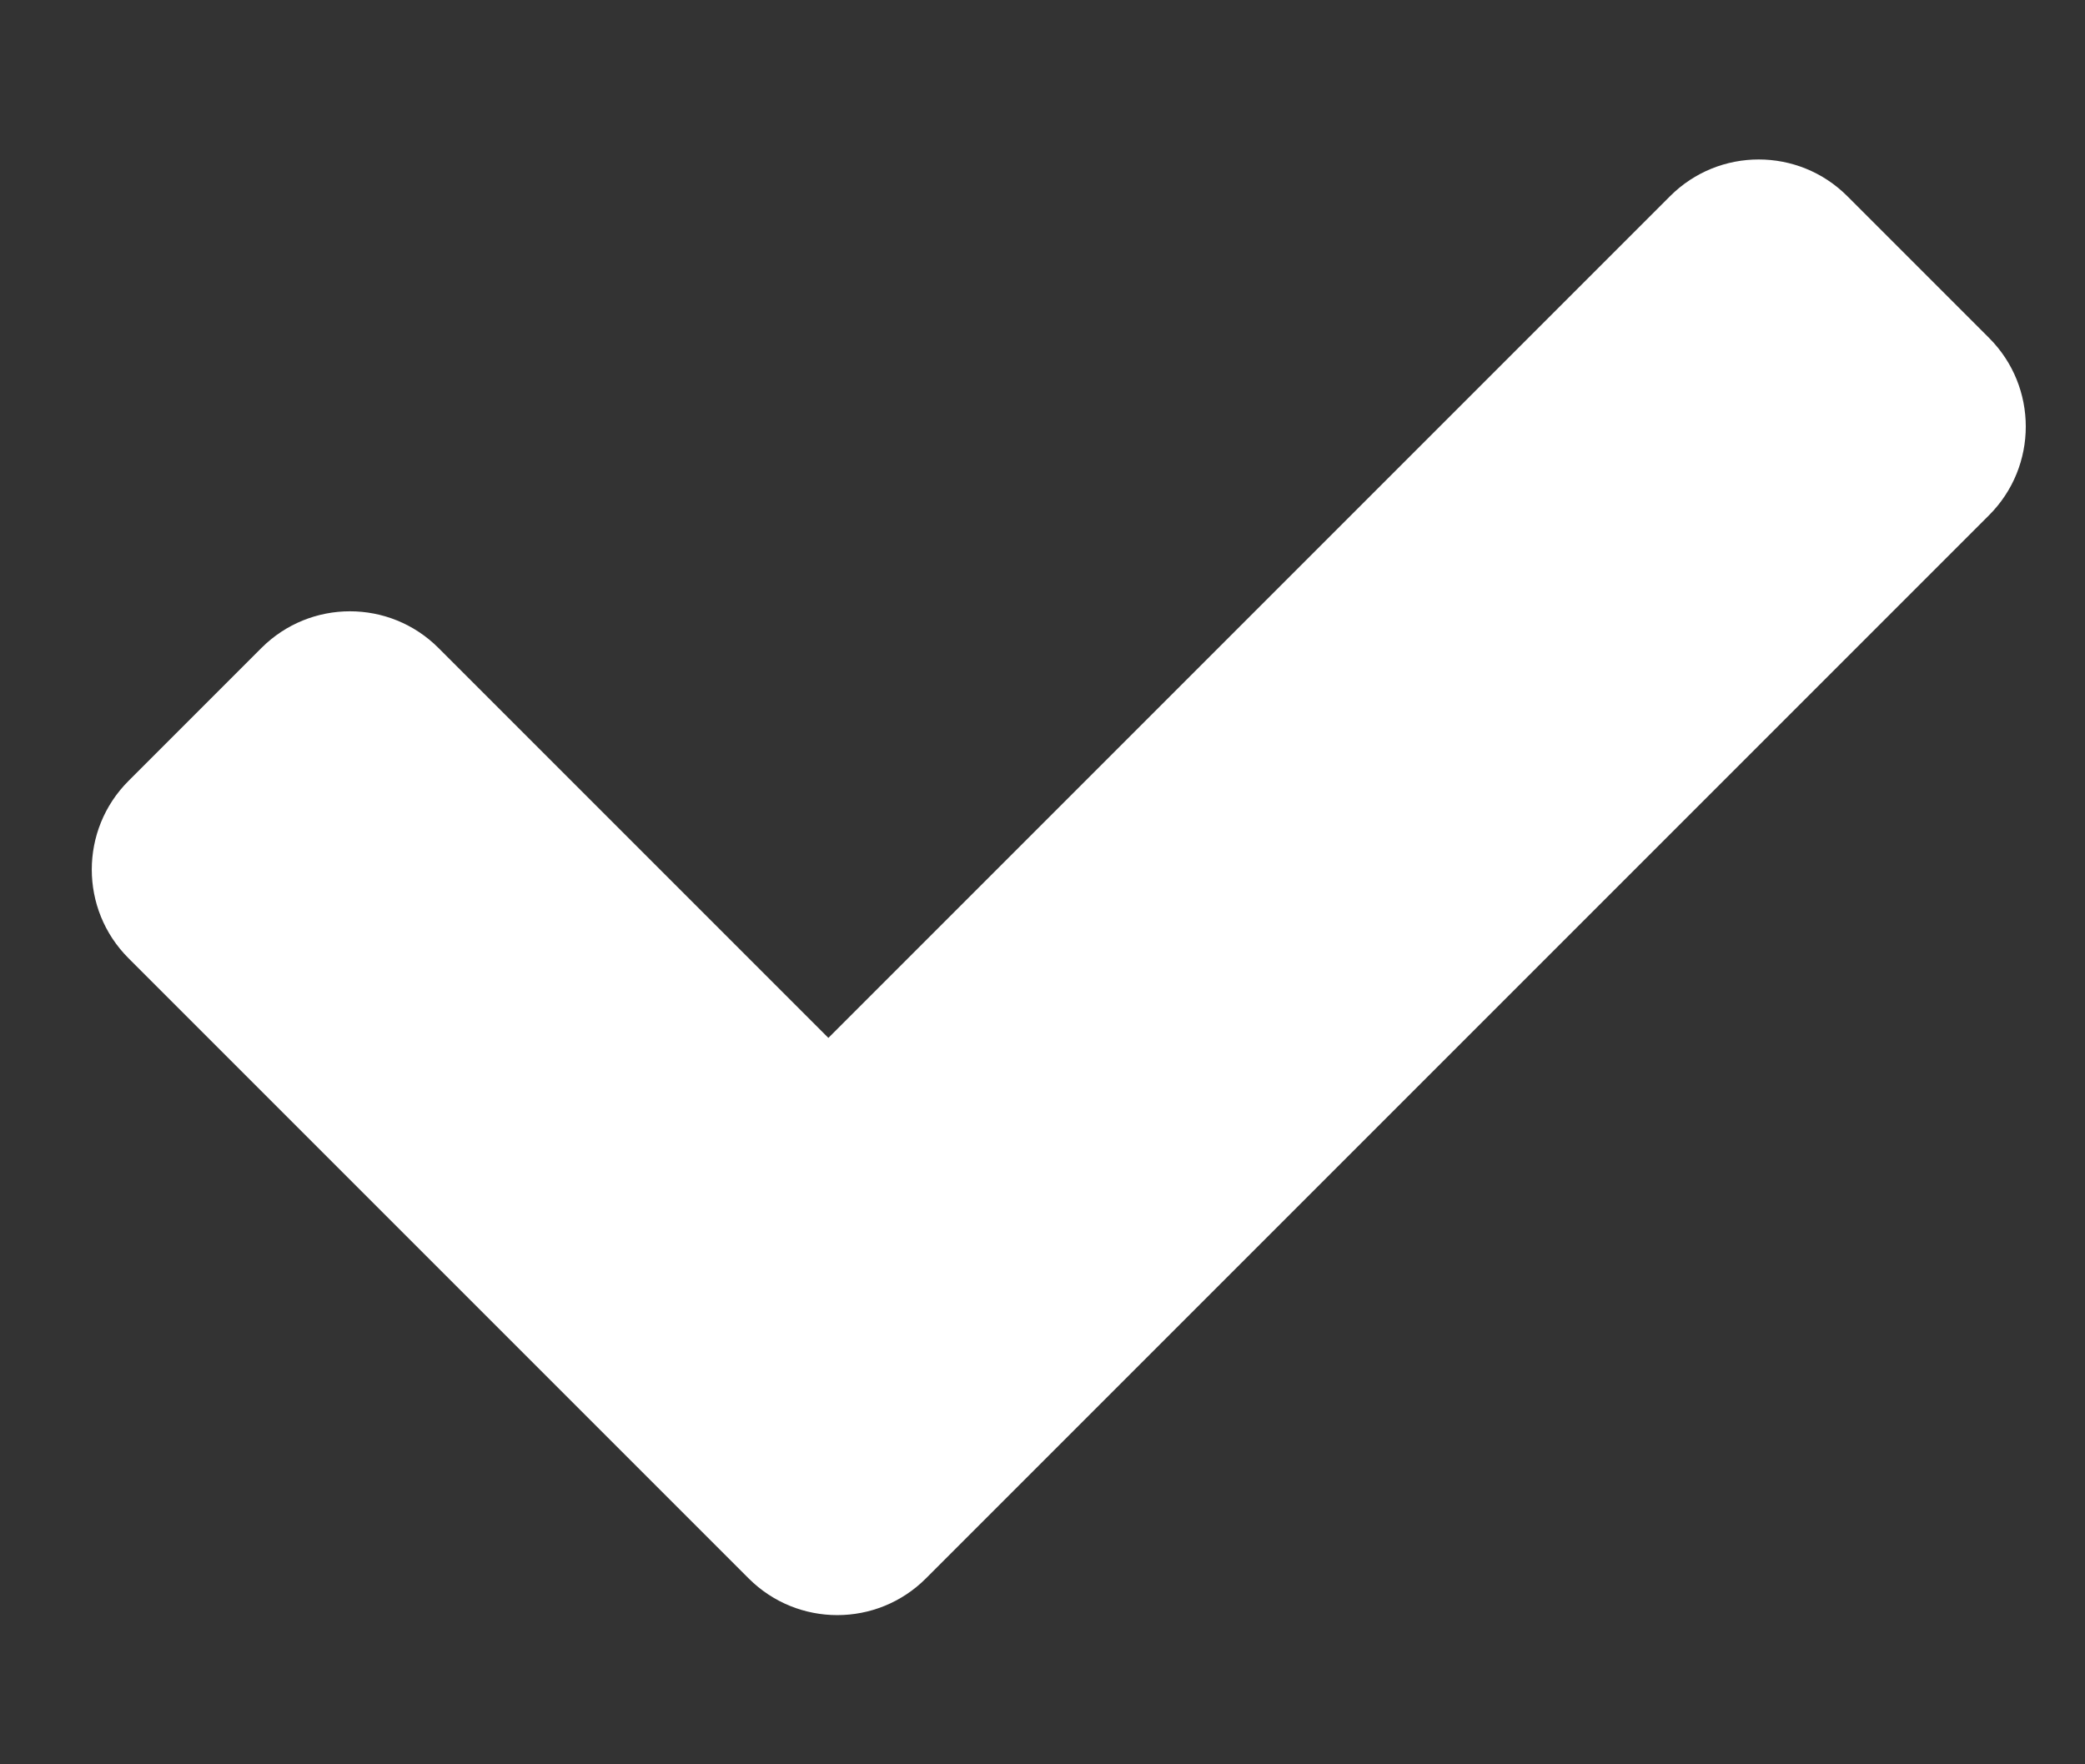 <svg width="13" height="11" viewBox="0 0 13 11" fill="none" xmlns="http://www.w3.org/2000/svg">
<rect x="0" y="0" width="13" height="11" fill="#333333" stroke="none"/>
<path fill-rule="evenodd" clip-rule="evenodd" d="M3.784 8.957L0.801 5.974C0.496 5.669 0.496 5.174 0.801 4.869L1.63 4.04C1.935 3.735 2.429 3.735 2.734 4.04L5.165 6.471L10.413 1.223C10.718 0.918 11.213 0.918 11.518 1.223L12.402 2.107C12.707 2.412 12.707 2.907 12.402 3.212L5.773 9.841C5.468 10.146 4.973 10.146 4.668 9.841L3.784 8.957Z" fill="white"/>
</svg>
